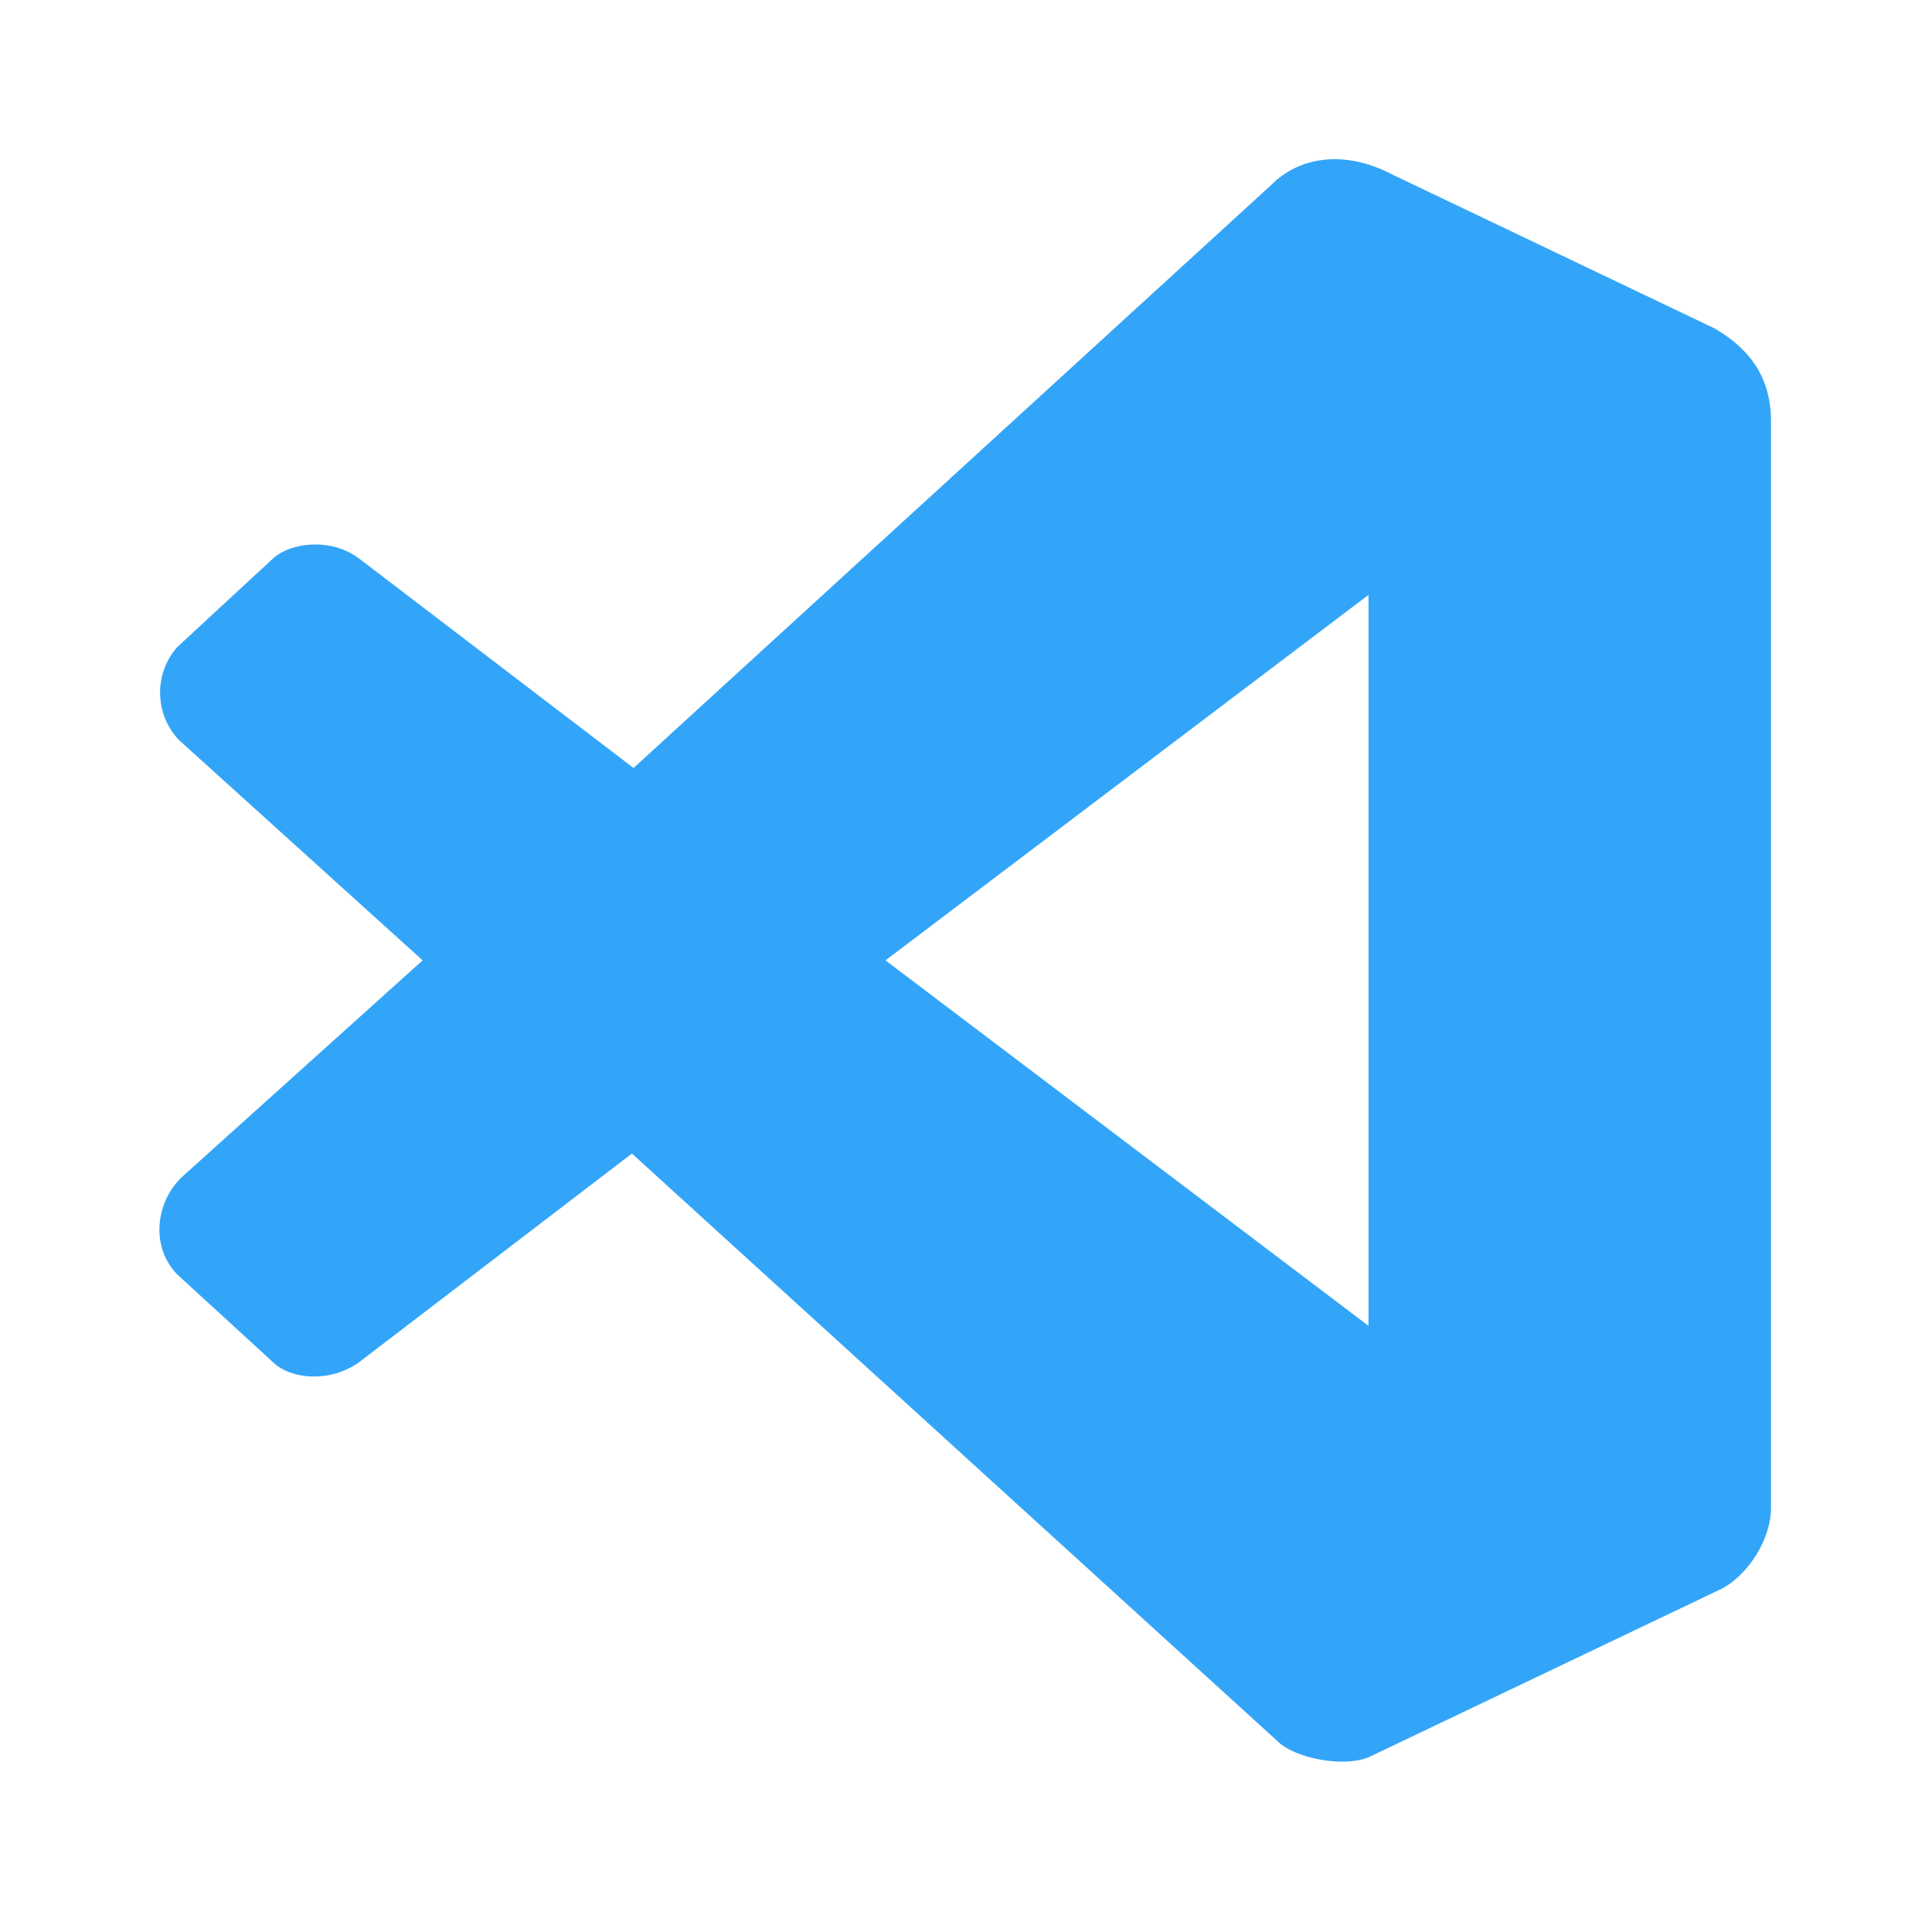 <?xml version="1.0" encoding="UTF-8"?><!DOCTYPE svg PUBLIC "-//W3C//DTD SVG 1.1//EN" "http://www.w3.org/Graphics/SVG/1.1/DTD/svg11.dtd"><svg xmlns="http://www.w3.org/2000/svg" xmlns:xlink="http://www.w3.org/1999/xlink" version="1.1" id="mdi-microsoft-visual-studio-code" fill="rgb(51, 165, 248)" width="24" height="24" viewBox="0 0 24 24"><path d="M17,16.47V7.39L11,11.93M2.22,9.19C1.92,8.87 1.91,8.37 2.2,8.04L3.4,6.93C3.6,6.75 4.09,6.67 4.45,6.93L7.87,9.54L15.8,2.29C16.12,1.97 16.67,1.84 17.3,2.17L21.3,4.08C21.66,4.29 22,4.62 22,5.23V18.73C22,19.13 21.71,19.56 21.4,19.73L17,21.83C16.68,21.96 16.08,21.84 15.87,21.63L7.85,14.33L4.45,16.93C4.07,17.19 3.6,17.12 3.4,16.93L2.2,15.83C1.88,15.5 1.92,14.96 2.25,14.63L5.25,11.93" /></svg>